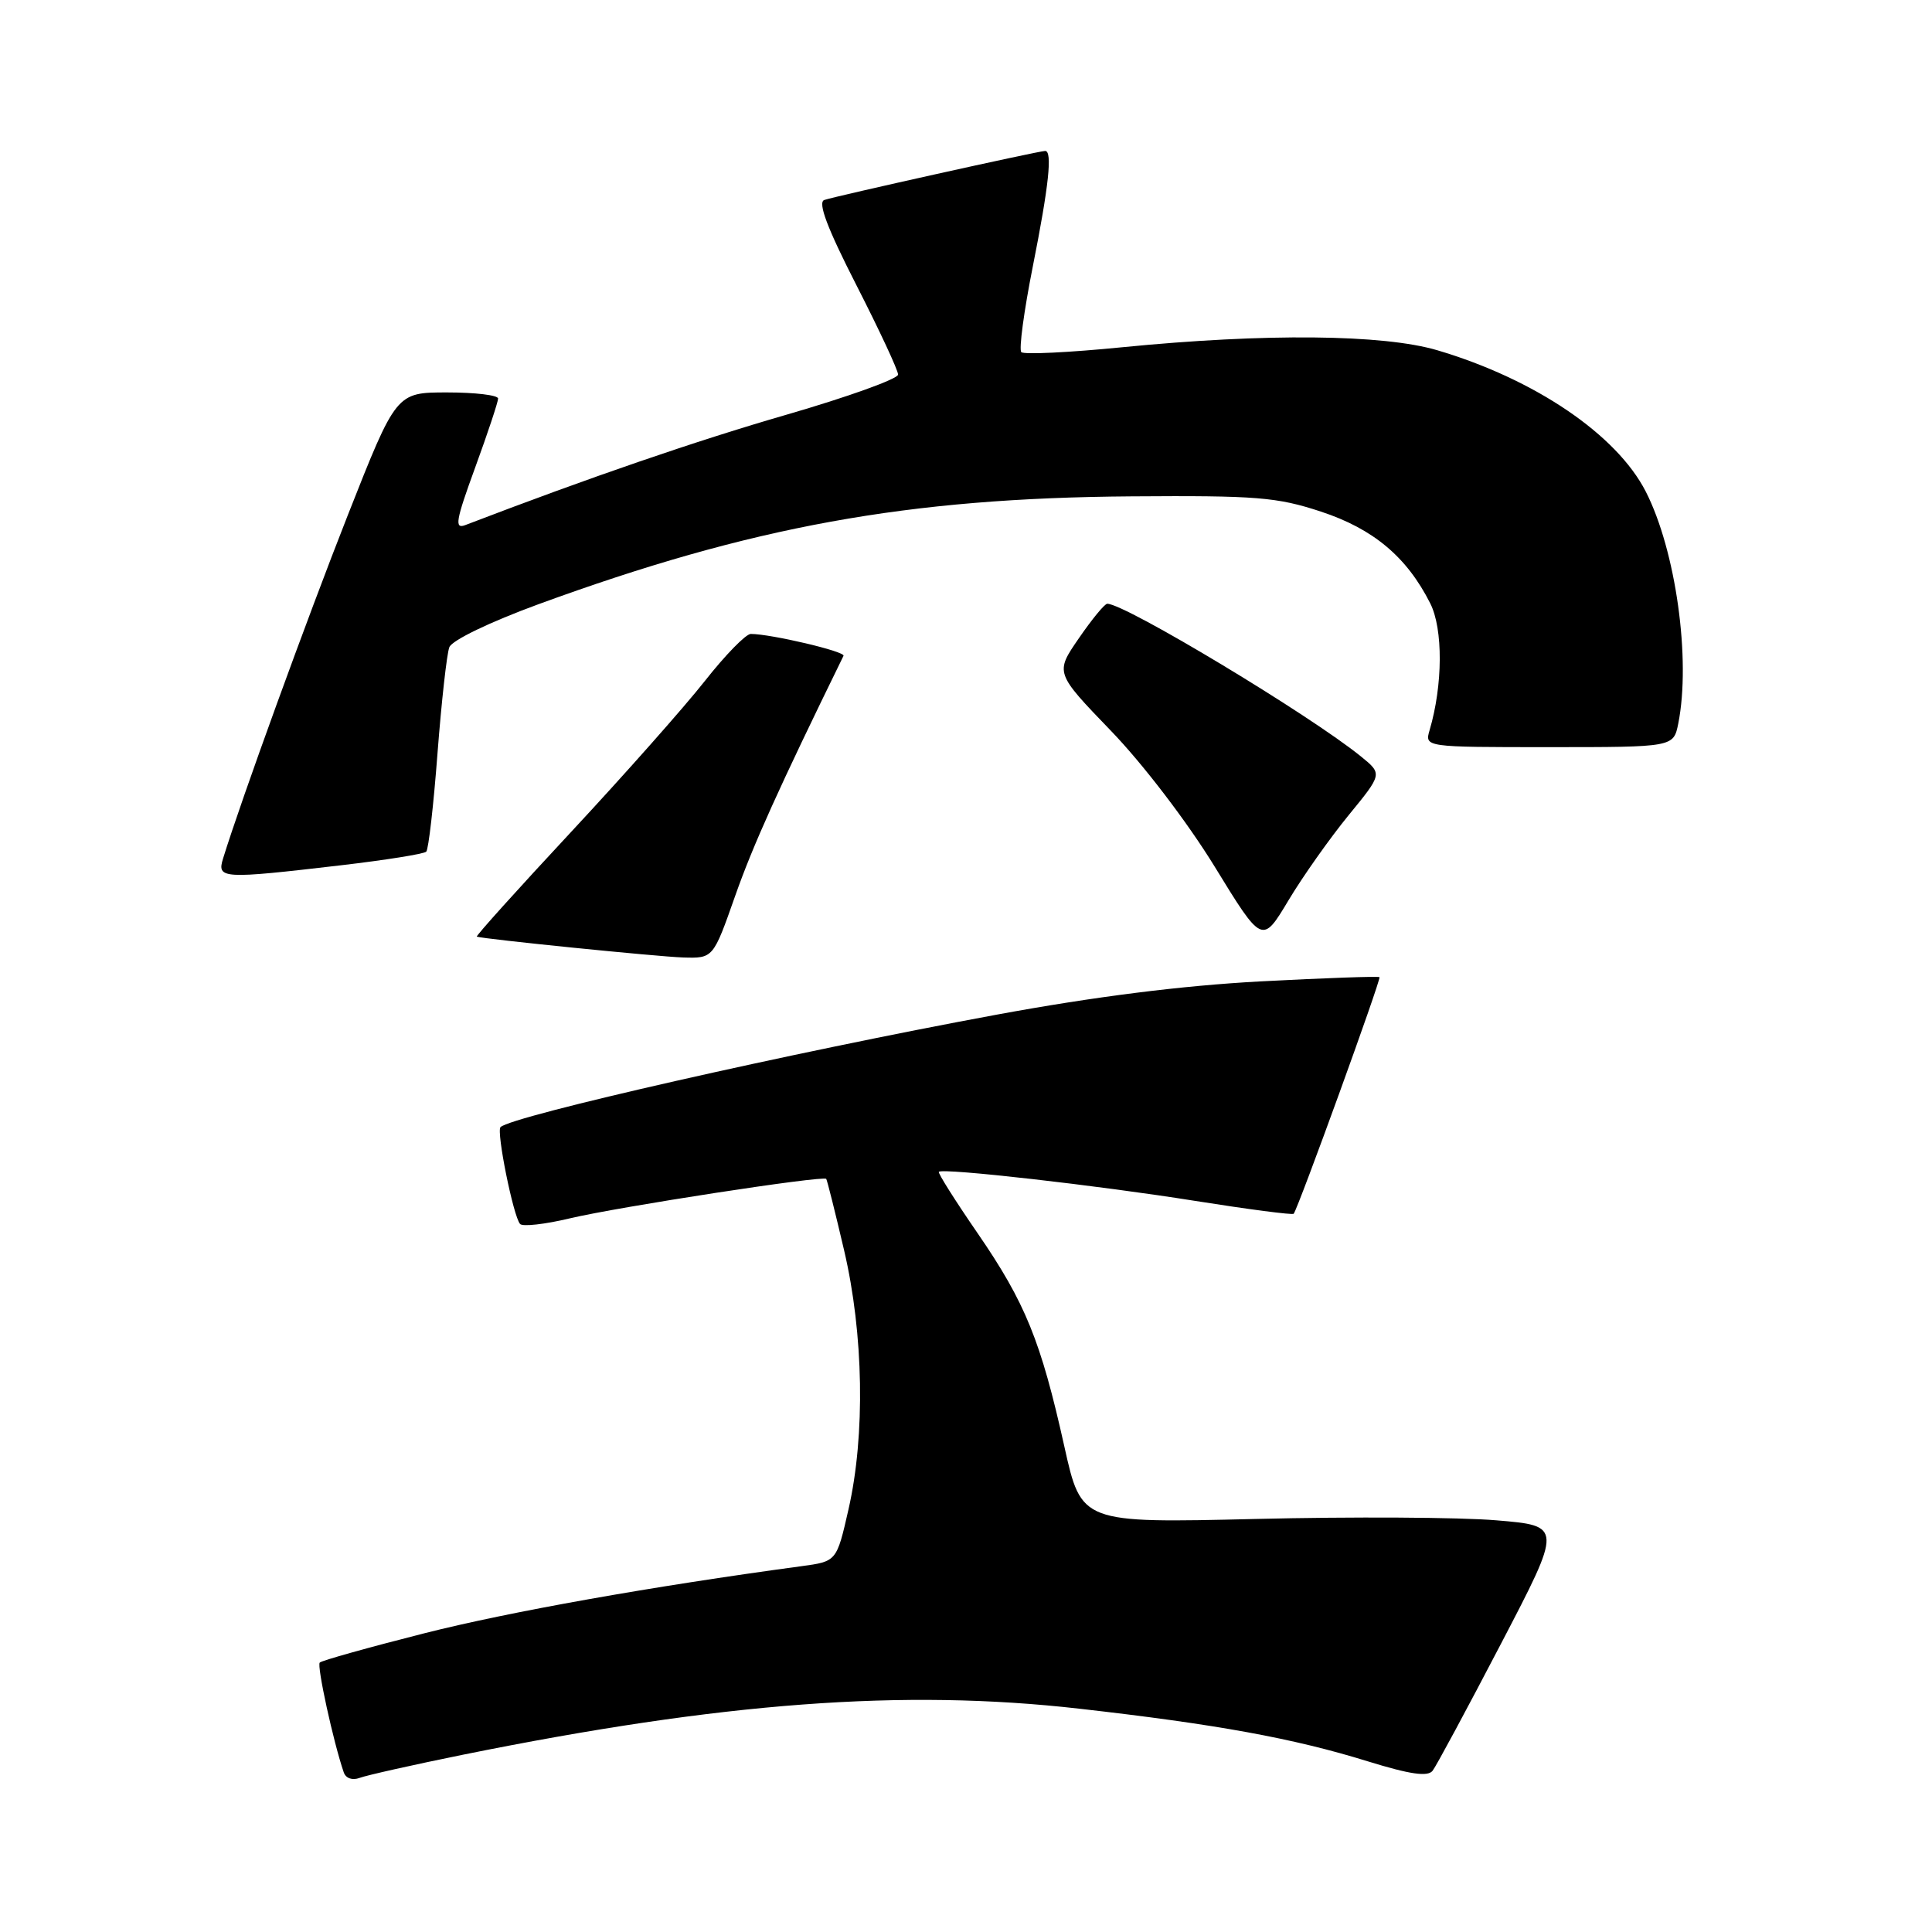 <?xml version="1.0" encoding="UTF-8" standalone="no"?>
<!DOCTYPE svg PUBLIC "-//W3C//DTD SVG 1.1//EN" "http://www.w3.org/Graphics/SVG/1.1/DTD/svg11.dtd" >
<svg xmlns="http://www.w3.org/2000/svg" xmlns:xlink="http://www.w3.org/1999/xlink" version="1.1" viewBox="0 0 256 256">
 <g >
 <path fill="currentColor"
d=" M 61.39 232.50 C 95.72 225.56 119.72 223.76 143.00 226.41 C 161.19 228.47 171.38 230.33 181.22 233.38 C 186.85 235.12 189.19 235.46 189.83 234.63 C 190.31 234.01 194.38 226.45 198.87 217.84 C 207.04 202.18 207.04 202.18 198.27 201.45 C 193.45 201.04 179.10 200.96 166.39 201.27 C 143.29 201.82 143.29 201.82 141.03 191.66 C 137.92 177.68 135.86 172.61 129.56 163.44 C 126.57 159.10 124.25 155.42 124.40 155.27 C 124.93 154.74 145.55 157.08 158.33 159.12 C 165.39 160.24 171.28 161.01 171.42 160.83 C 172.07 159.96 183.04 129.71 182.79 129.48 C 182.63 129.34 175.53 129.59 167.00 130.04 C 156.61 130.60 145.07 132.05 132.00 134.46 C 105.07 139.43 67.79 147.88 66.32 149.35 C 65.75 149.92 68.01 161.15 68.91 162.18 C 69.23 162.56 72.20 162.23 75.50 161.44 C 81.95 159.91 109.10 155.73 109.48 156.21 C 109.60 156.37 110.67 160.63 111.85 165.68 C 114.44 176.75 114.67 190.17 112.43 200.00 C 110.86 206.90 110.86 206.90 106.18 207.53 C 86.32 210.21 67.45 213.57 56.18 216.43 C 48.85 218.29 42.63 220.03 42.37 220.30 C 41.96 220.71 44.17 230.84 45.55 234.85 C 45.82 235.64 46.70 235.94 47.65 235.58 C 48.55 235.24 54.73 233.85 61.39 232.50 Z  M 97.40 118.75 C 99.76 112.03 103.18 104.45 111.77 86.90 C 112.05 86.33 102.14 84.00 99.48 84.00 C 98.83 84.00 96.09 86.81 93.40 90.23 C 90.70 93.66 82.73 102.66 75.68 110.23 C 68.62 117.81 63.00 124.05 63.18 124.11 C 64.15 124.44 87.11 126.76 90.50 126.87 C 94.50 126.99 94.50 126.99 97.40 118.75 Z  M 178.69 108.03 C 183.18 102.55 183.18 102.55 180.34 100.24 C 173.60 94.76 149.09 80.00 146.72 80.00 C 146.37 80.00 144.68 82.06 142.95 84.58 C 139.80 89.15 139.80 89.15 147.20 96.83 C 151.44 101.22 157.31 108.91 160.93 114.80 C 167.25 125.11 167.25 125.11 170.73 119.30 C 172.64 116.11 176.23 111.04 178.69 108.03 Z  M 45.22 114.65 C 51.12 113.96 56.19 113.15 56.48 112.85 C 56.78 112.55 57.45 106.70 57.97 99.83 C 58.50 92.97 59.20 86.64 59.54 85.76 C 59.89 84.84 64.92 82.42 71.33 80.07 C 99.55 69.75 120.24 65.98 149.94 65.77 C 166.48 65.65 169.21 65.87 175.03 67.79 C 181.98 70.08 186.41 73.80 189.51 79.94 C 191.23 83.34 191.19 90.78 189.43 96.75 C 188.77 99.00 188.77 99.00 205.26 99.00 C 221.75 99.00 221.75 99.00 222.38 95.87 C 224.07 87.38 222.06 72.95 218.08 65.15 C 214.22 57.59 203.38 50.24 190.45 46.41 C 183.28 44.29 167.68 44.14 148.72 46.01 C 141.69 46.71 135.66 47.00 135.33 46.66 C 134.99 46.32 135.68 41.20 136.86 35.27 C 138.98 24.61 139.47 20.00 138.49 20.00 C 137.66 20.00 110.61 26.01 109.22 26.50 C 108.33 26.82 109.61 30.21 113.47 37.77 C 116.51 43.72 119.00 49.06 119.00 49.63 C 119.00 50.20 112.36 52.59 104.25 54.94 C 92.28 58.40 78.05 63.29 61.67 69.57 C 60.19 70.14 60.38 69.02 62.97 61.93 C 64.64 57.36 66.00 53.25 66.00 52.81 C 66.00 52.36 62.96 52.00 59.25 52.00 C 52.50 52.00 52.50 52.00 46.09 68.25 C 40.64 82.08 31.95 106.00 29.56 113.75 C 28.72 116.46 29.40 116.50 45.22 114.65 Z "/>
</g>
</svg>